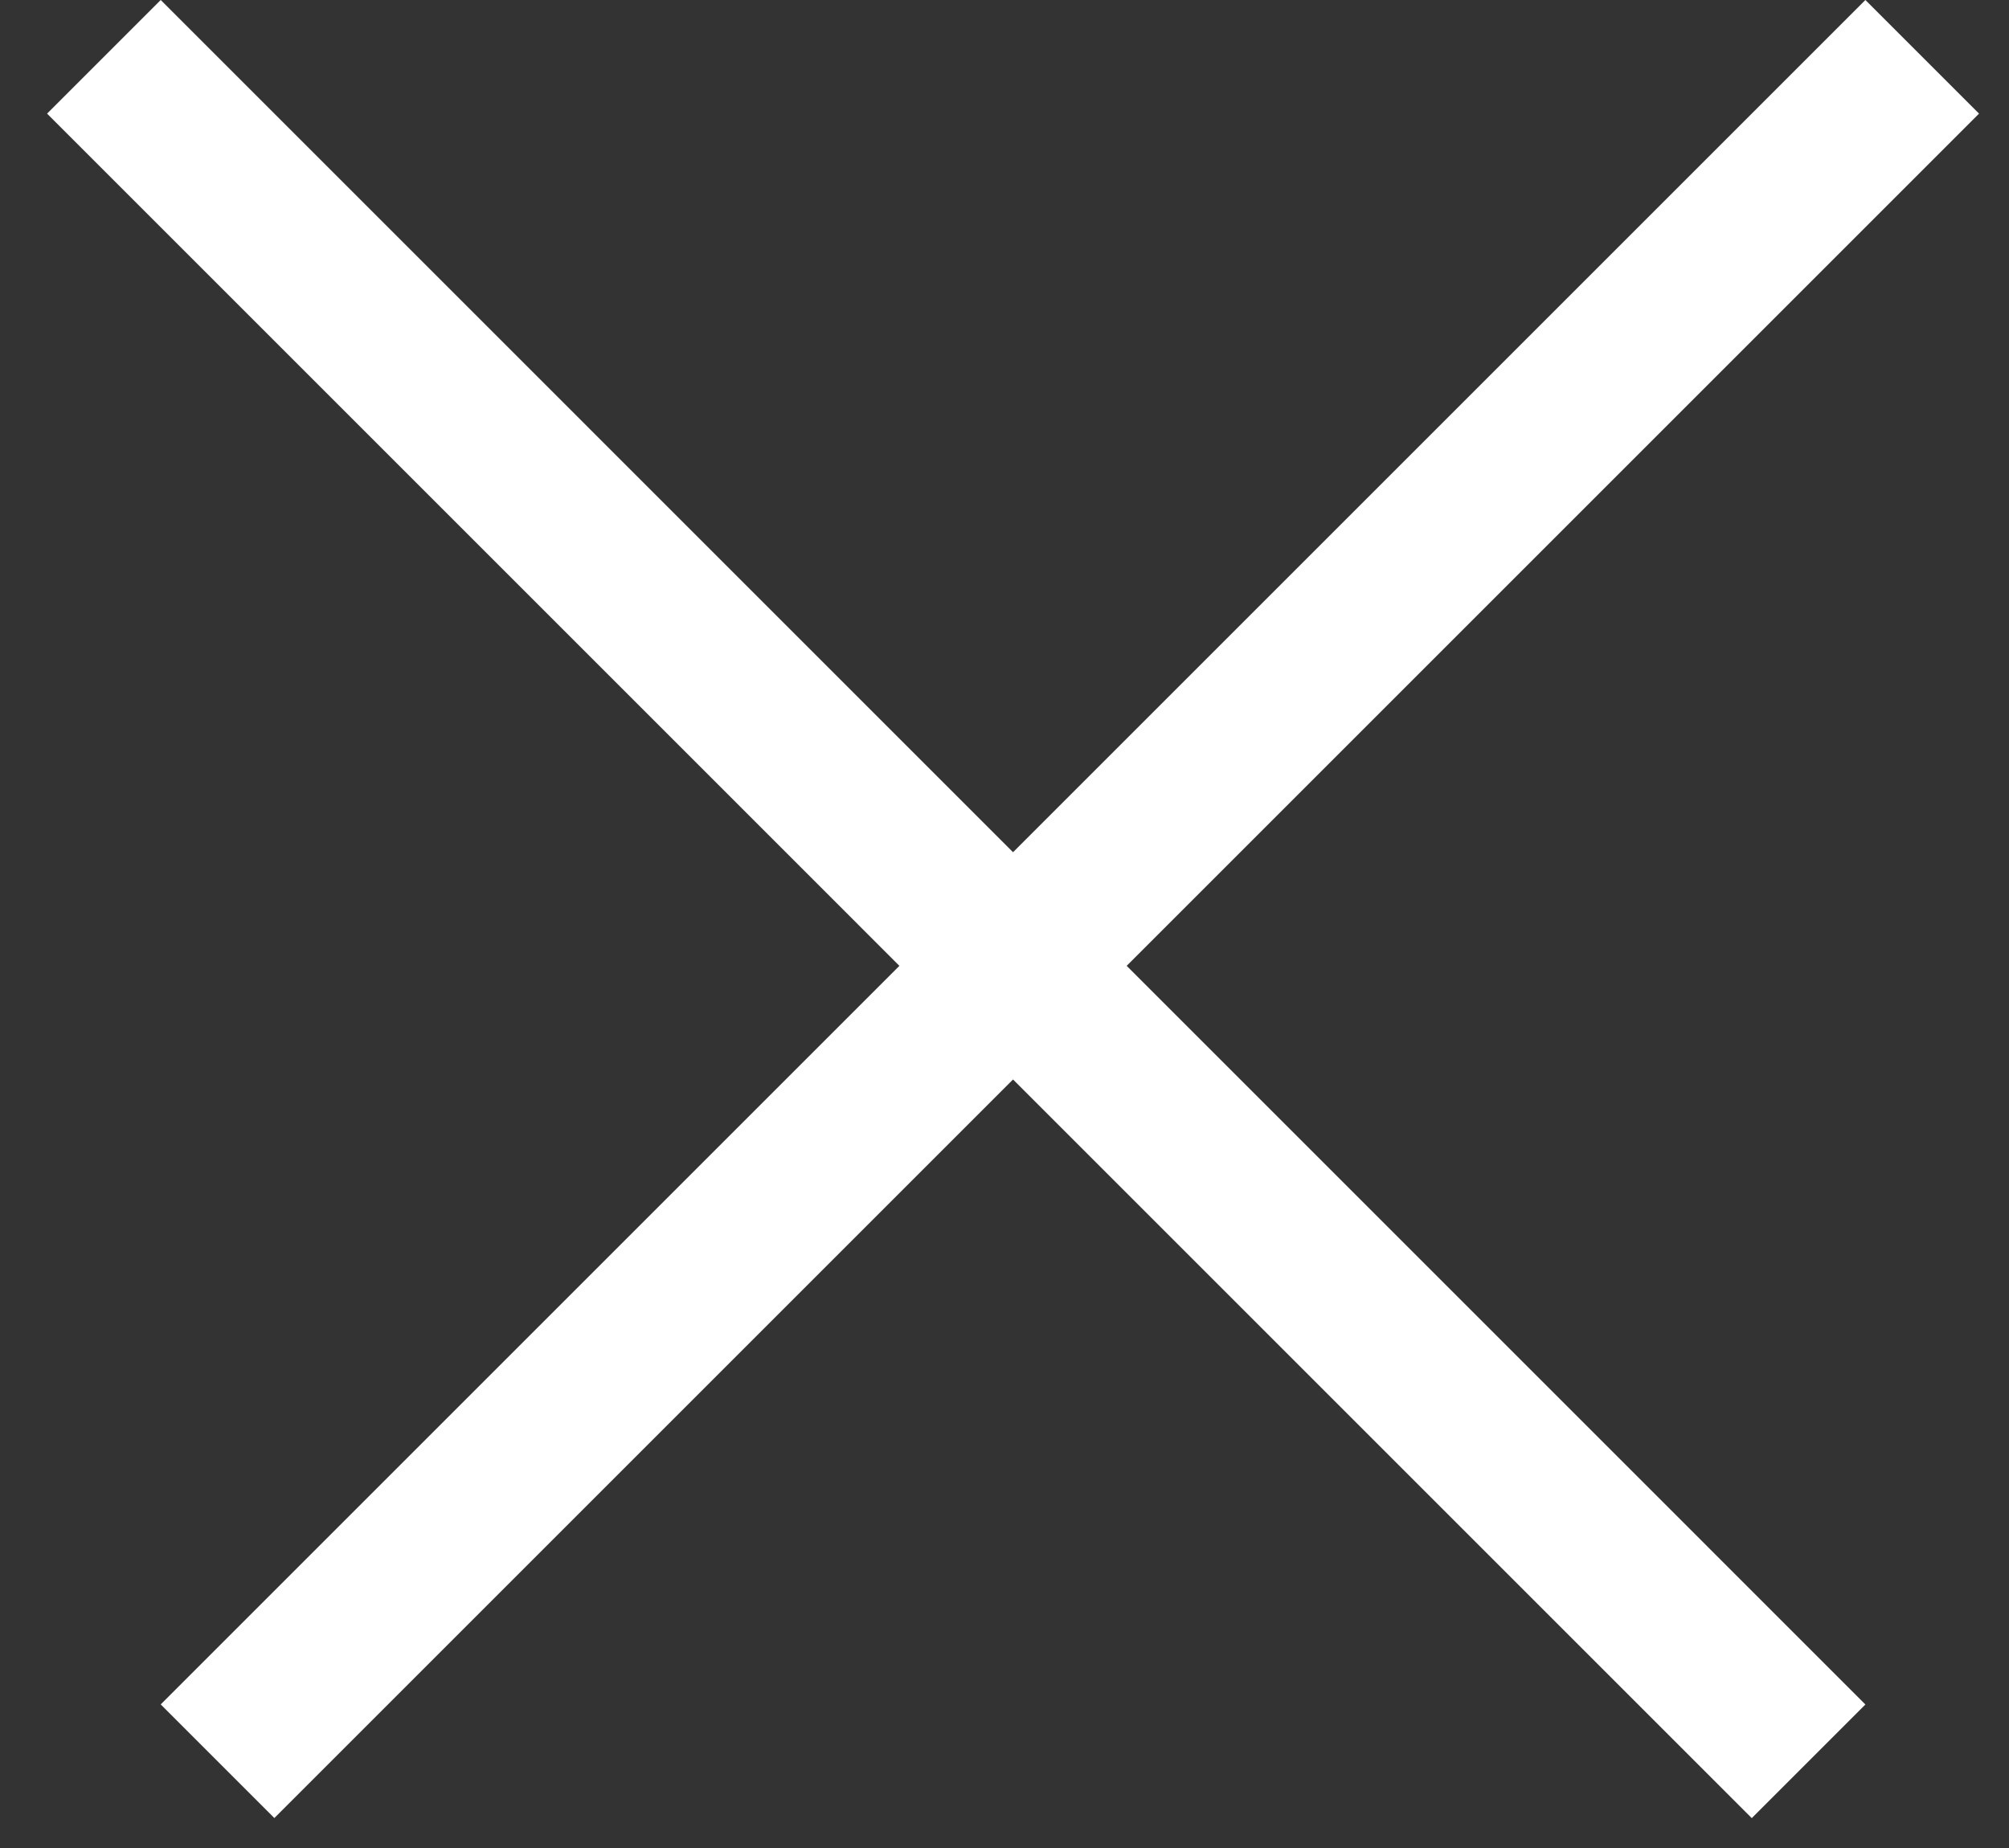 <svg width="25" height="23" viewBox="0 0 25 23" fill="none" xmlns="http://www.w3.org/2000/svg">
<rect x="0" y="0" width="25" height="23" fill="#333333" stroke="none"/>
<line x1="22.506" y1="21.921" x2="1.293" y2="0.707" stroke="white" stroke-width="2"/>
<line x1="23.92" y1="0.707" x2="2.707" y2="21.92" stroke="white" stroke-width="2"/>
</svg>
